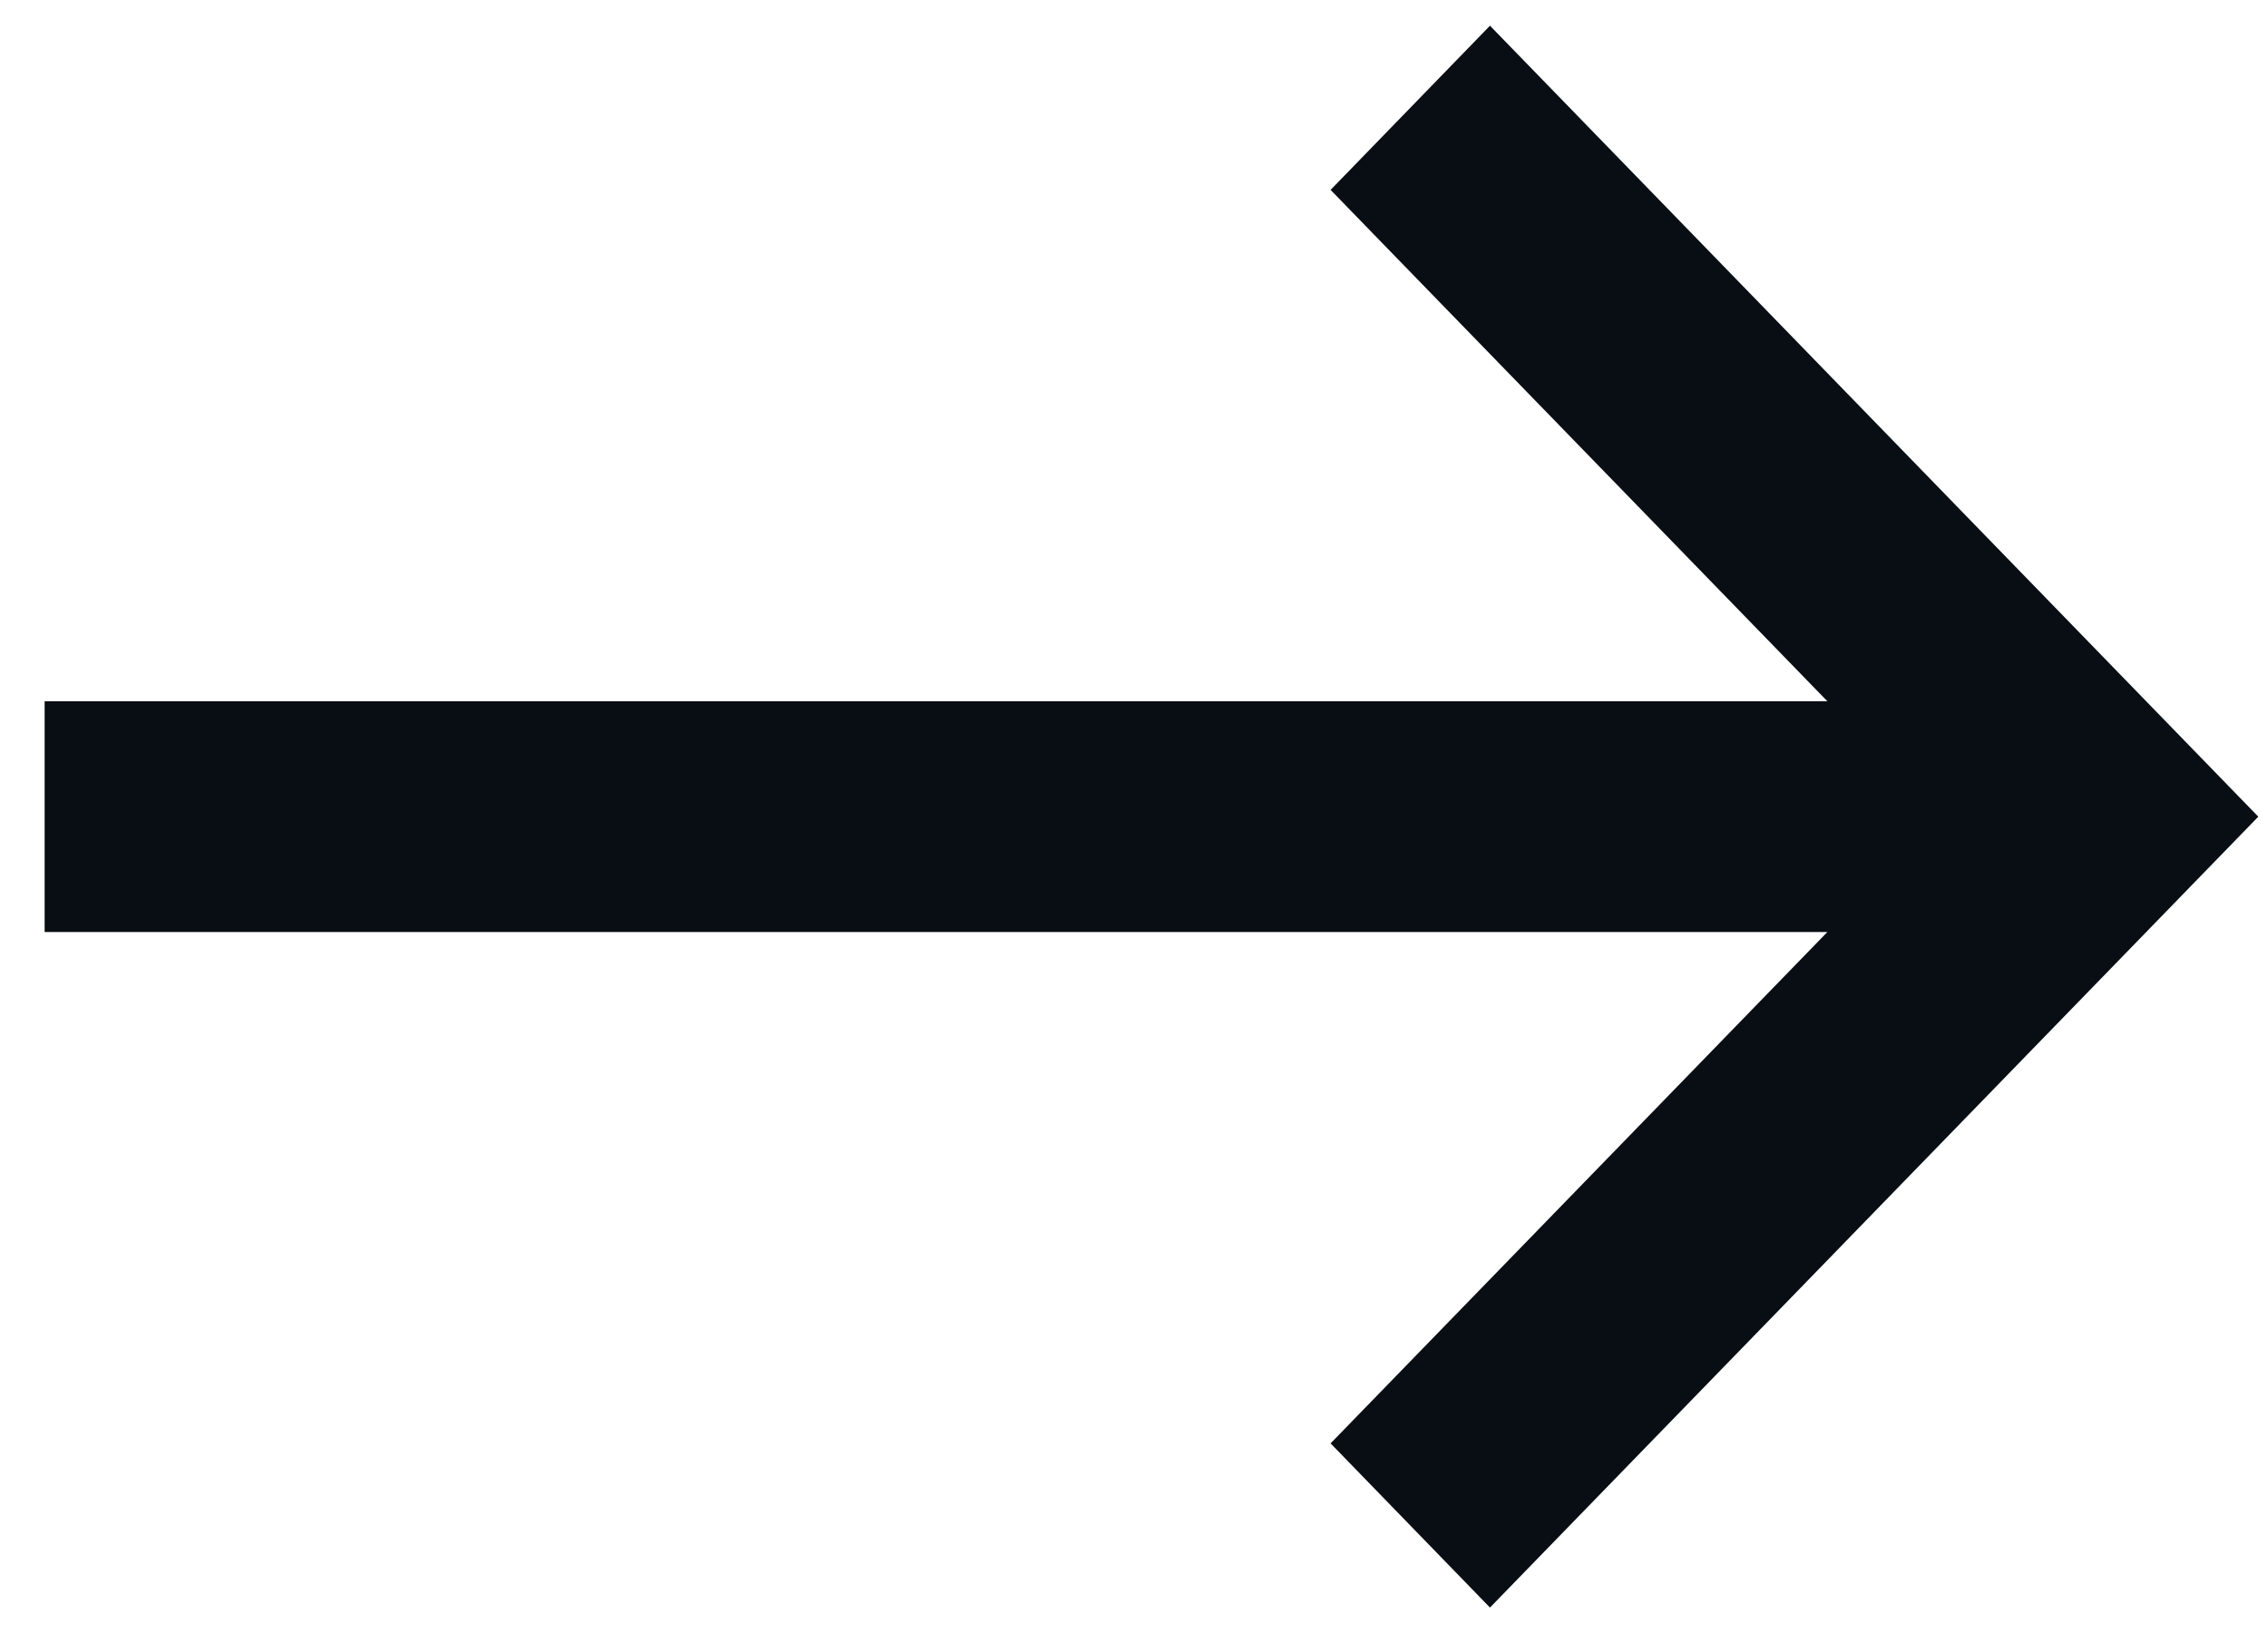 <svg width="25" height="18" viewBox="0 0 25 18" fill="none" xmlns="http://www.w3.org/2000/svg">
<path d="M0.992 9.773V8.23H21.326L15.364 2.093L16.424 1.001L24.196 9.002L16.424 17.002L15.364 15.91L21.326 9.773H0.992Z" fill="#080E14" stroke="#080E14"/>
</svg>
